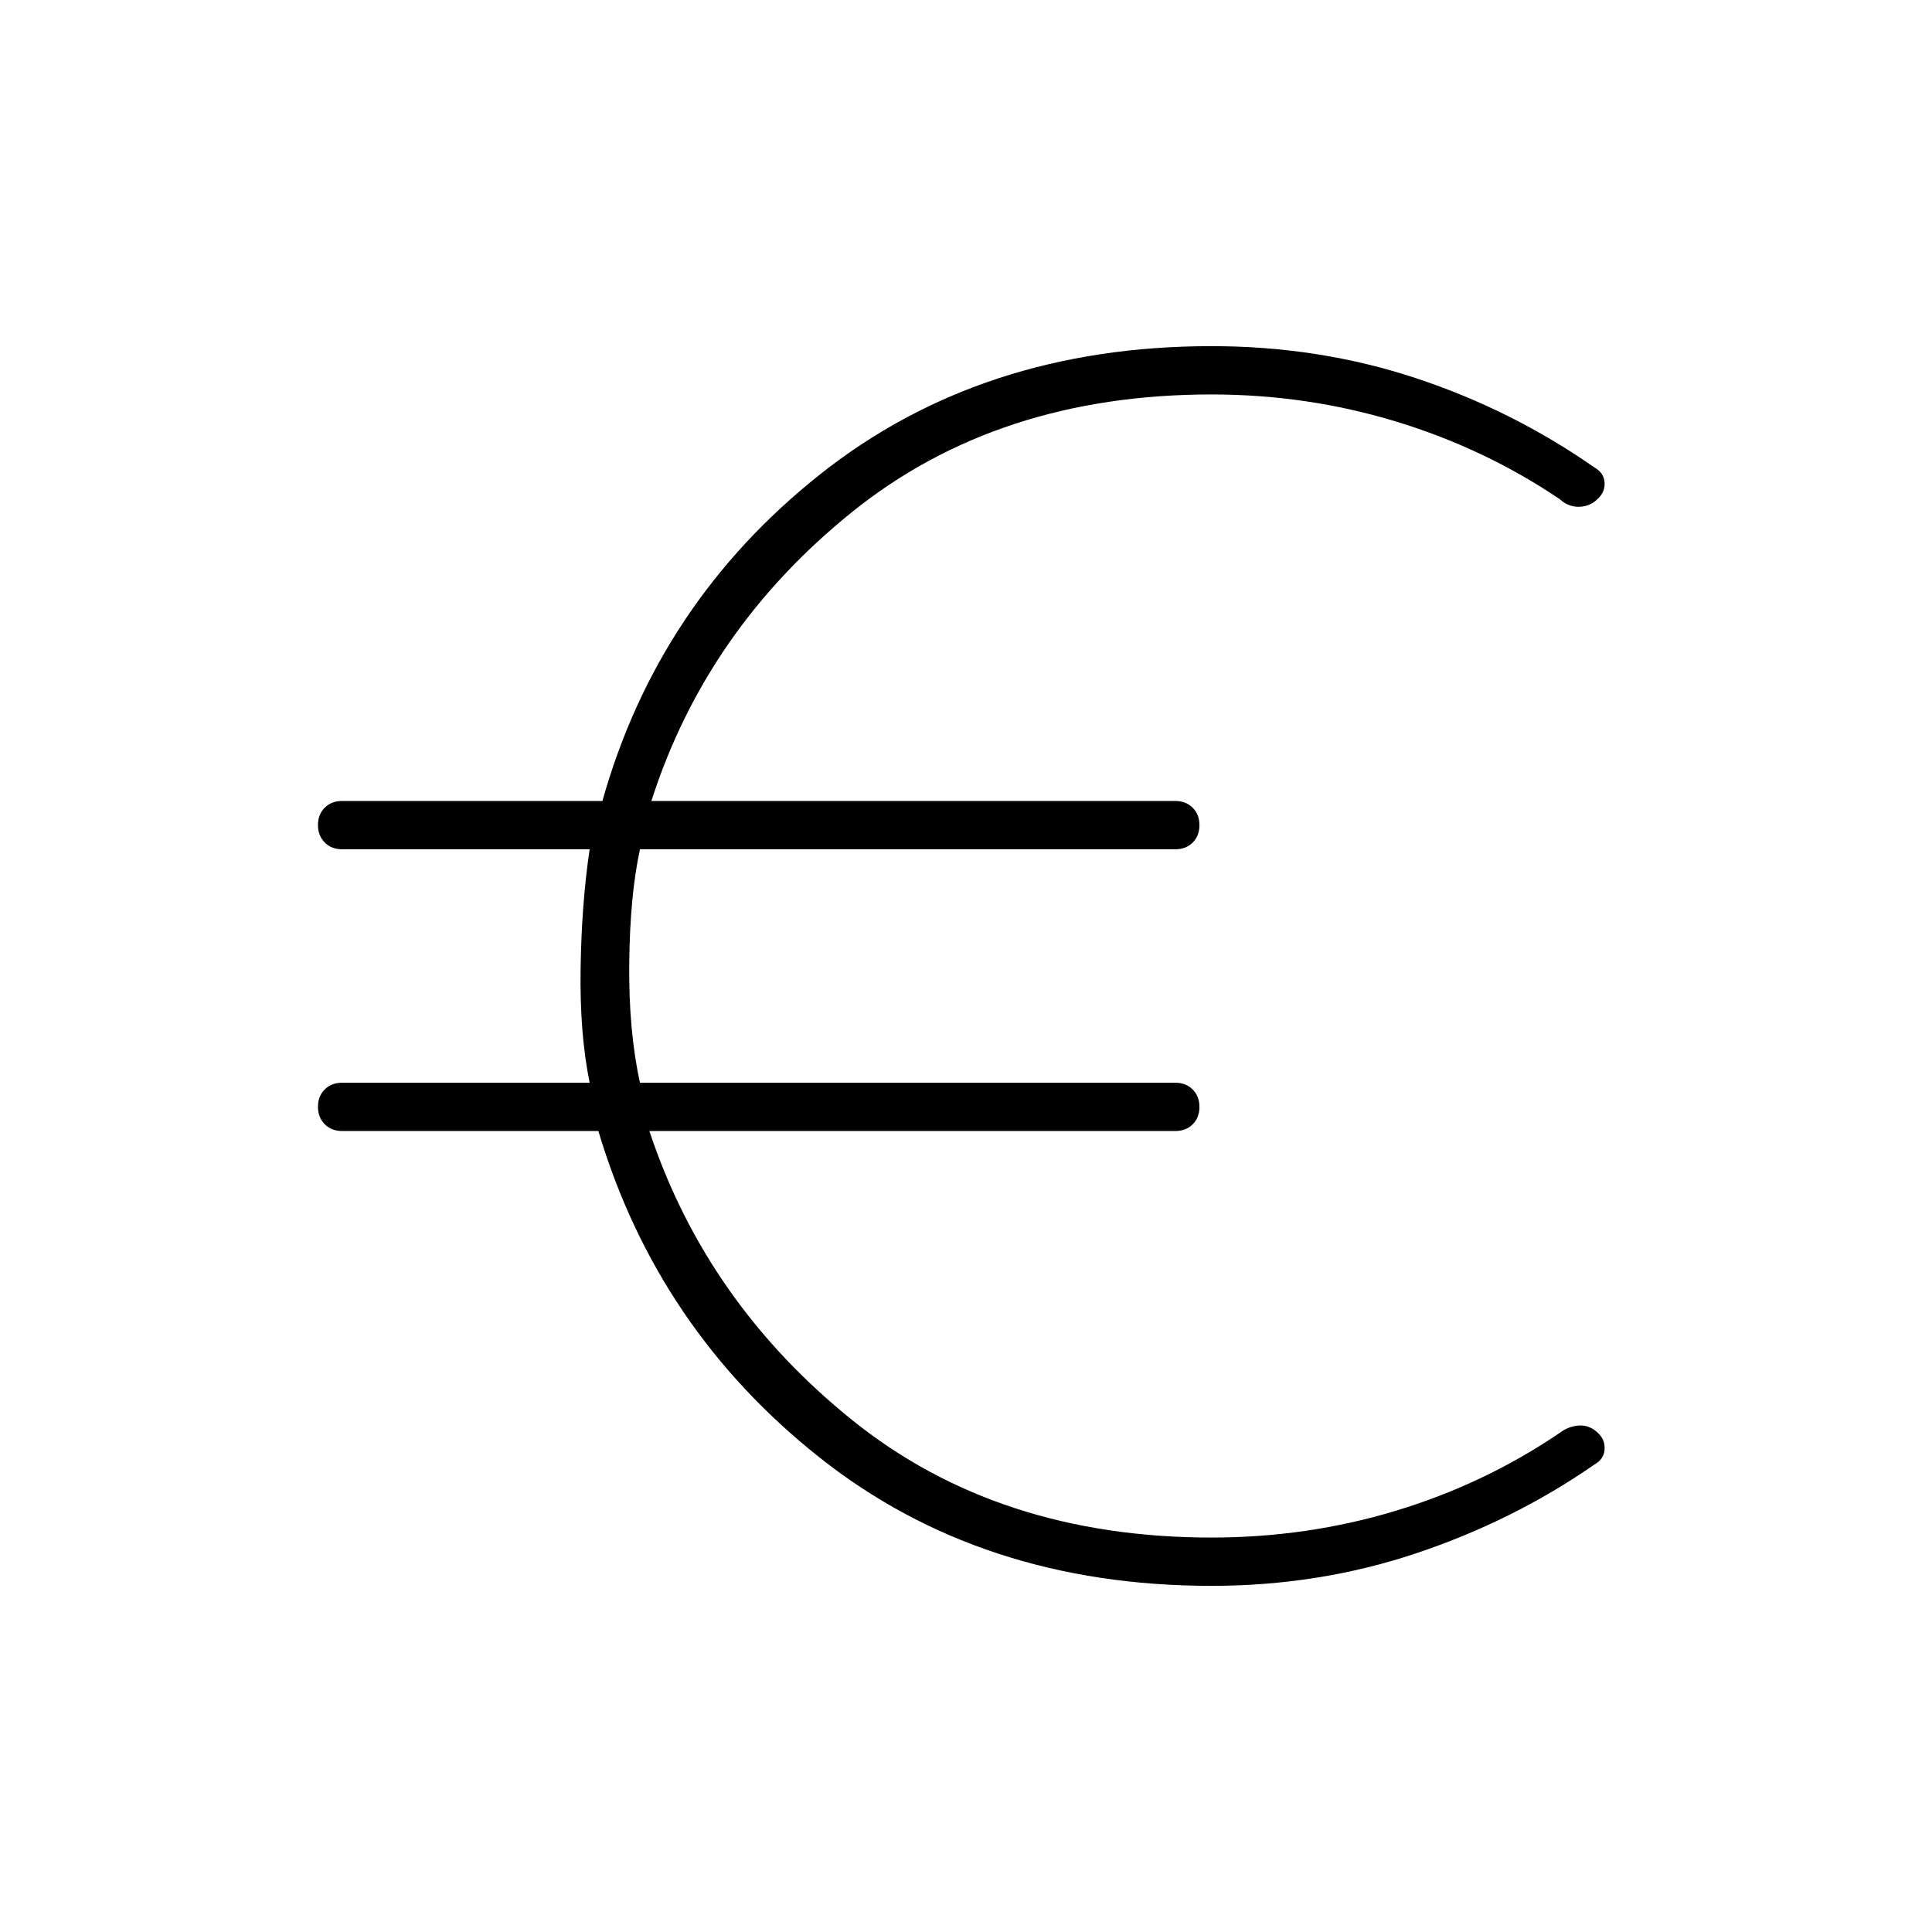 <svg xmlns="http://www.w3.org/2000/svg" height="40" viewBox="0 -960 960 960" width="40"><path d="M602-172q-114.33 0-194.83-63.83-80.5-63.84-109.84-162.17H170q-5.28 0-8.64-3.37-3.36-3.37-3.36-8.67 0-5.29 3.36-8.63Q164.72-422 170-422h123q-5-24.33-4.5-56.83T293-538H170q-5.28 0-8.64-3.37-3.36-3.37-3.36-8.67 0-5.29 3.36-8.63Q164.72-562 170-562h129.33q27.67-98.33 108-162.17Q487.67-788 602-788q53.33 0 101.33 15.83 48 15.84 89 44.5 4.59 2.59 4.96 7.3.38 4.7-3.3 8.16-3.68 3.83-9.17 4.02-5.49.19-9.82-3.81-37.36-25.2-81.5-38.6Q649.36-764 602-764q-106 0-178.5 58.33Q351-647.33 323.67-562H584q5.28 0 8.64 3.37 3.36 3.37 3.36 8.67 0 5.29-3.36 8.63Q589.28-538 584-538H318q-5 23-5.33 56.67-.34 33.66 5.33 59.33h266q5.28 0 8.64 3.37 3.36 3.37 3.36 8.67 0 5.29-3.36 8.63Q589.28-398 584-398H322.67Q351-312.67 423.5-254.33 496-196 602-196q47.61 0 91.64-13.33Q737.67-222.67 775-248q4.33-3.33 9.67-3.67 5.33-.33 9.66 4 3.34 3.34 2.96 8.04-.37 4.71-4.96 7.3-40.33 28-88.67 44.16Q655.33-172 602-172Z"/></svg>